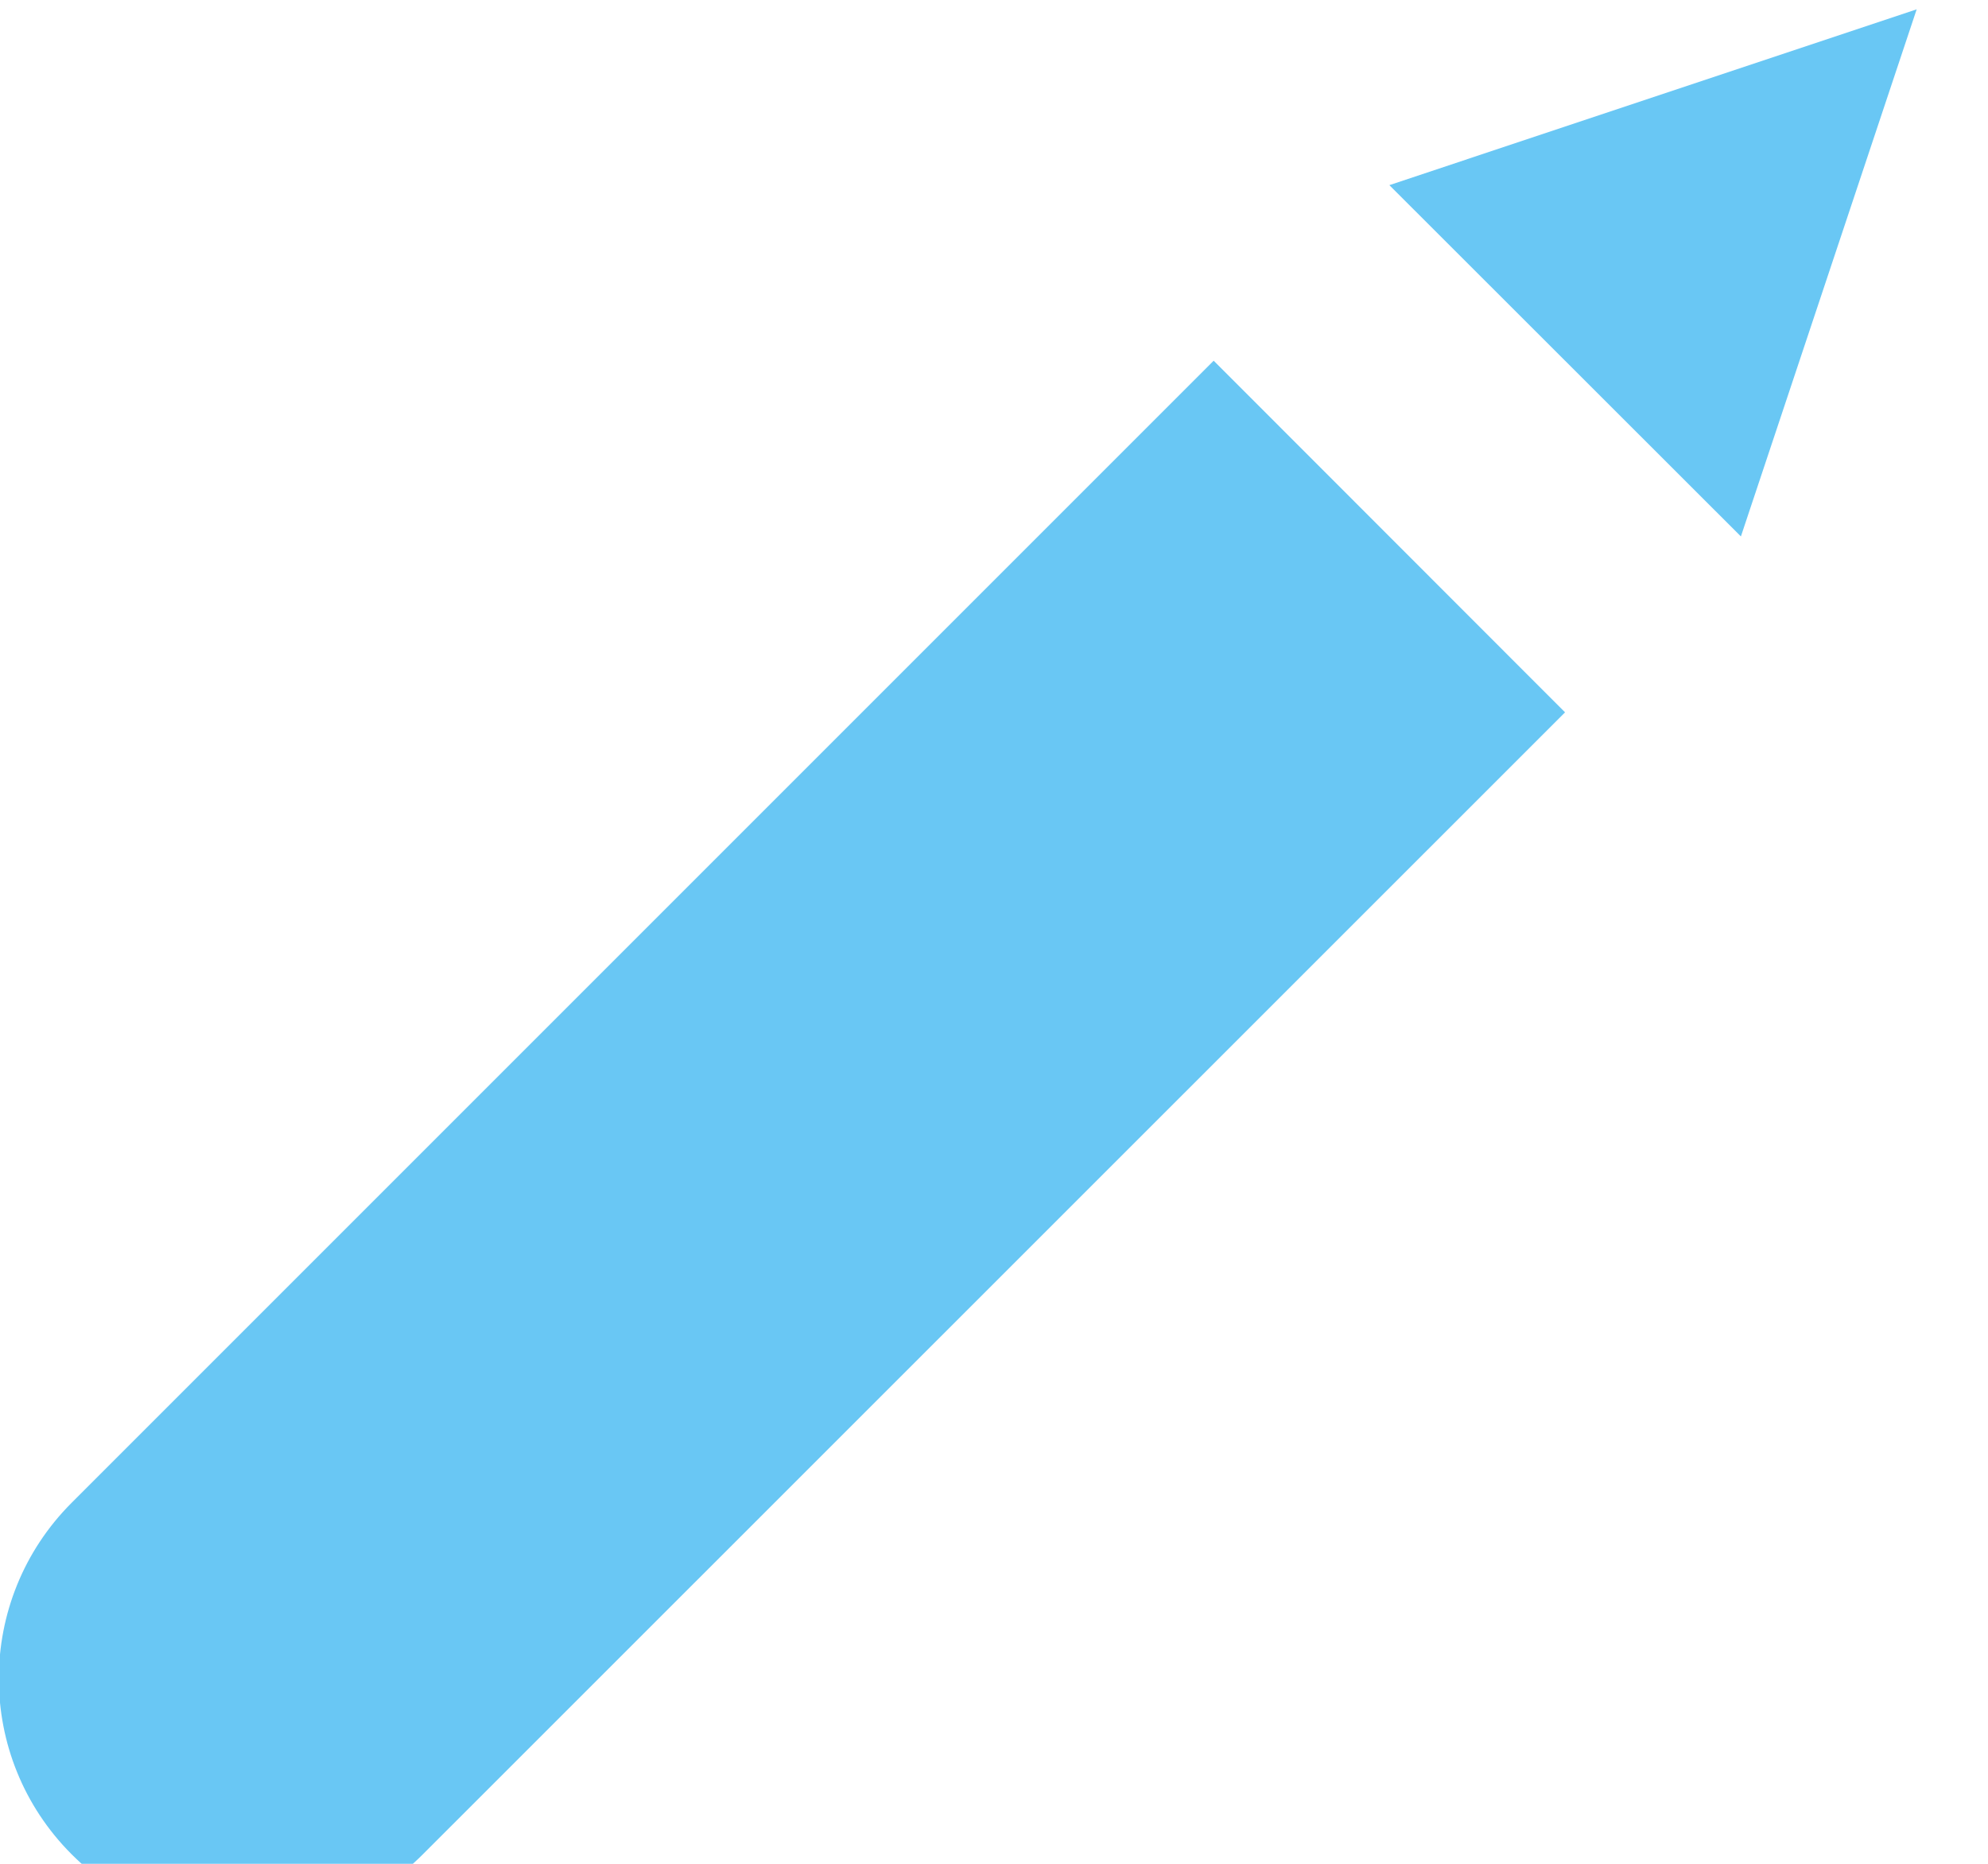 <svg fill="#69c7f4" xmlns="http://www.w3.org/2000/svg" width="16" height="15" viewBox="0 0 16 15"><path d="M9.768 2.903l2.828 2.83-9.192 9.19c-.78.782-2.047.782-2.828 0s-.78-2.047 0-2.828l9.192-9.192zm4.243 1.415L15.426.075 11.182 1.49l2.83 2.828z"/></svg>